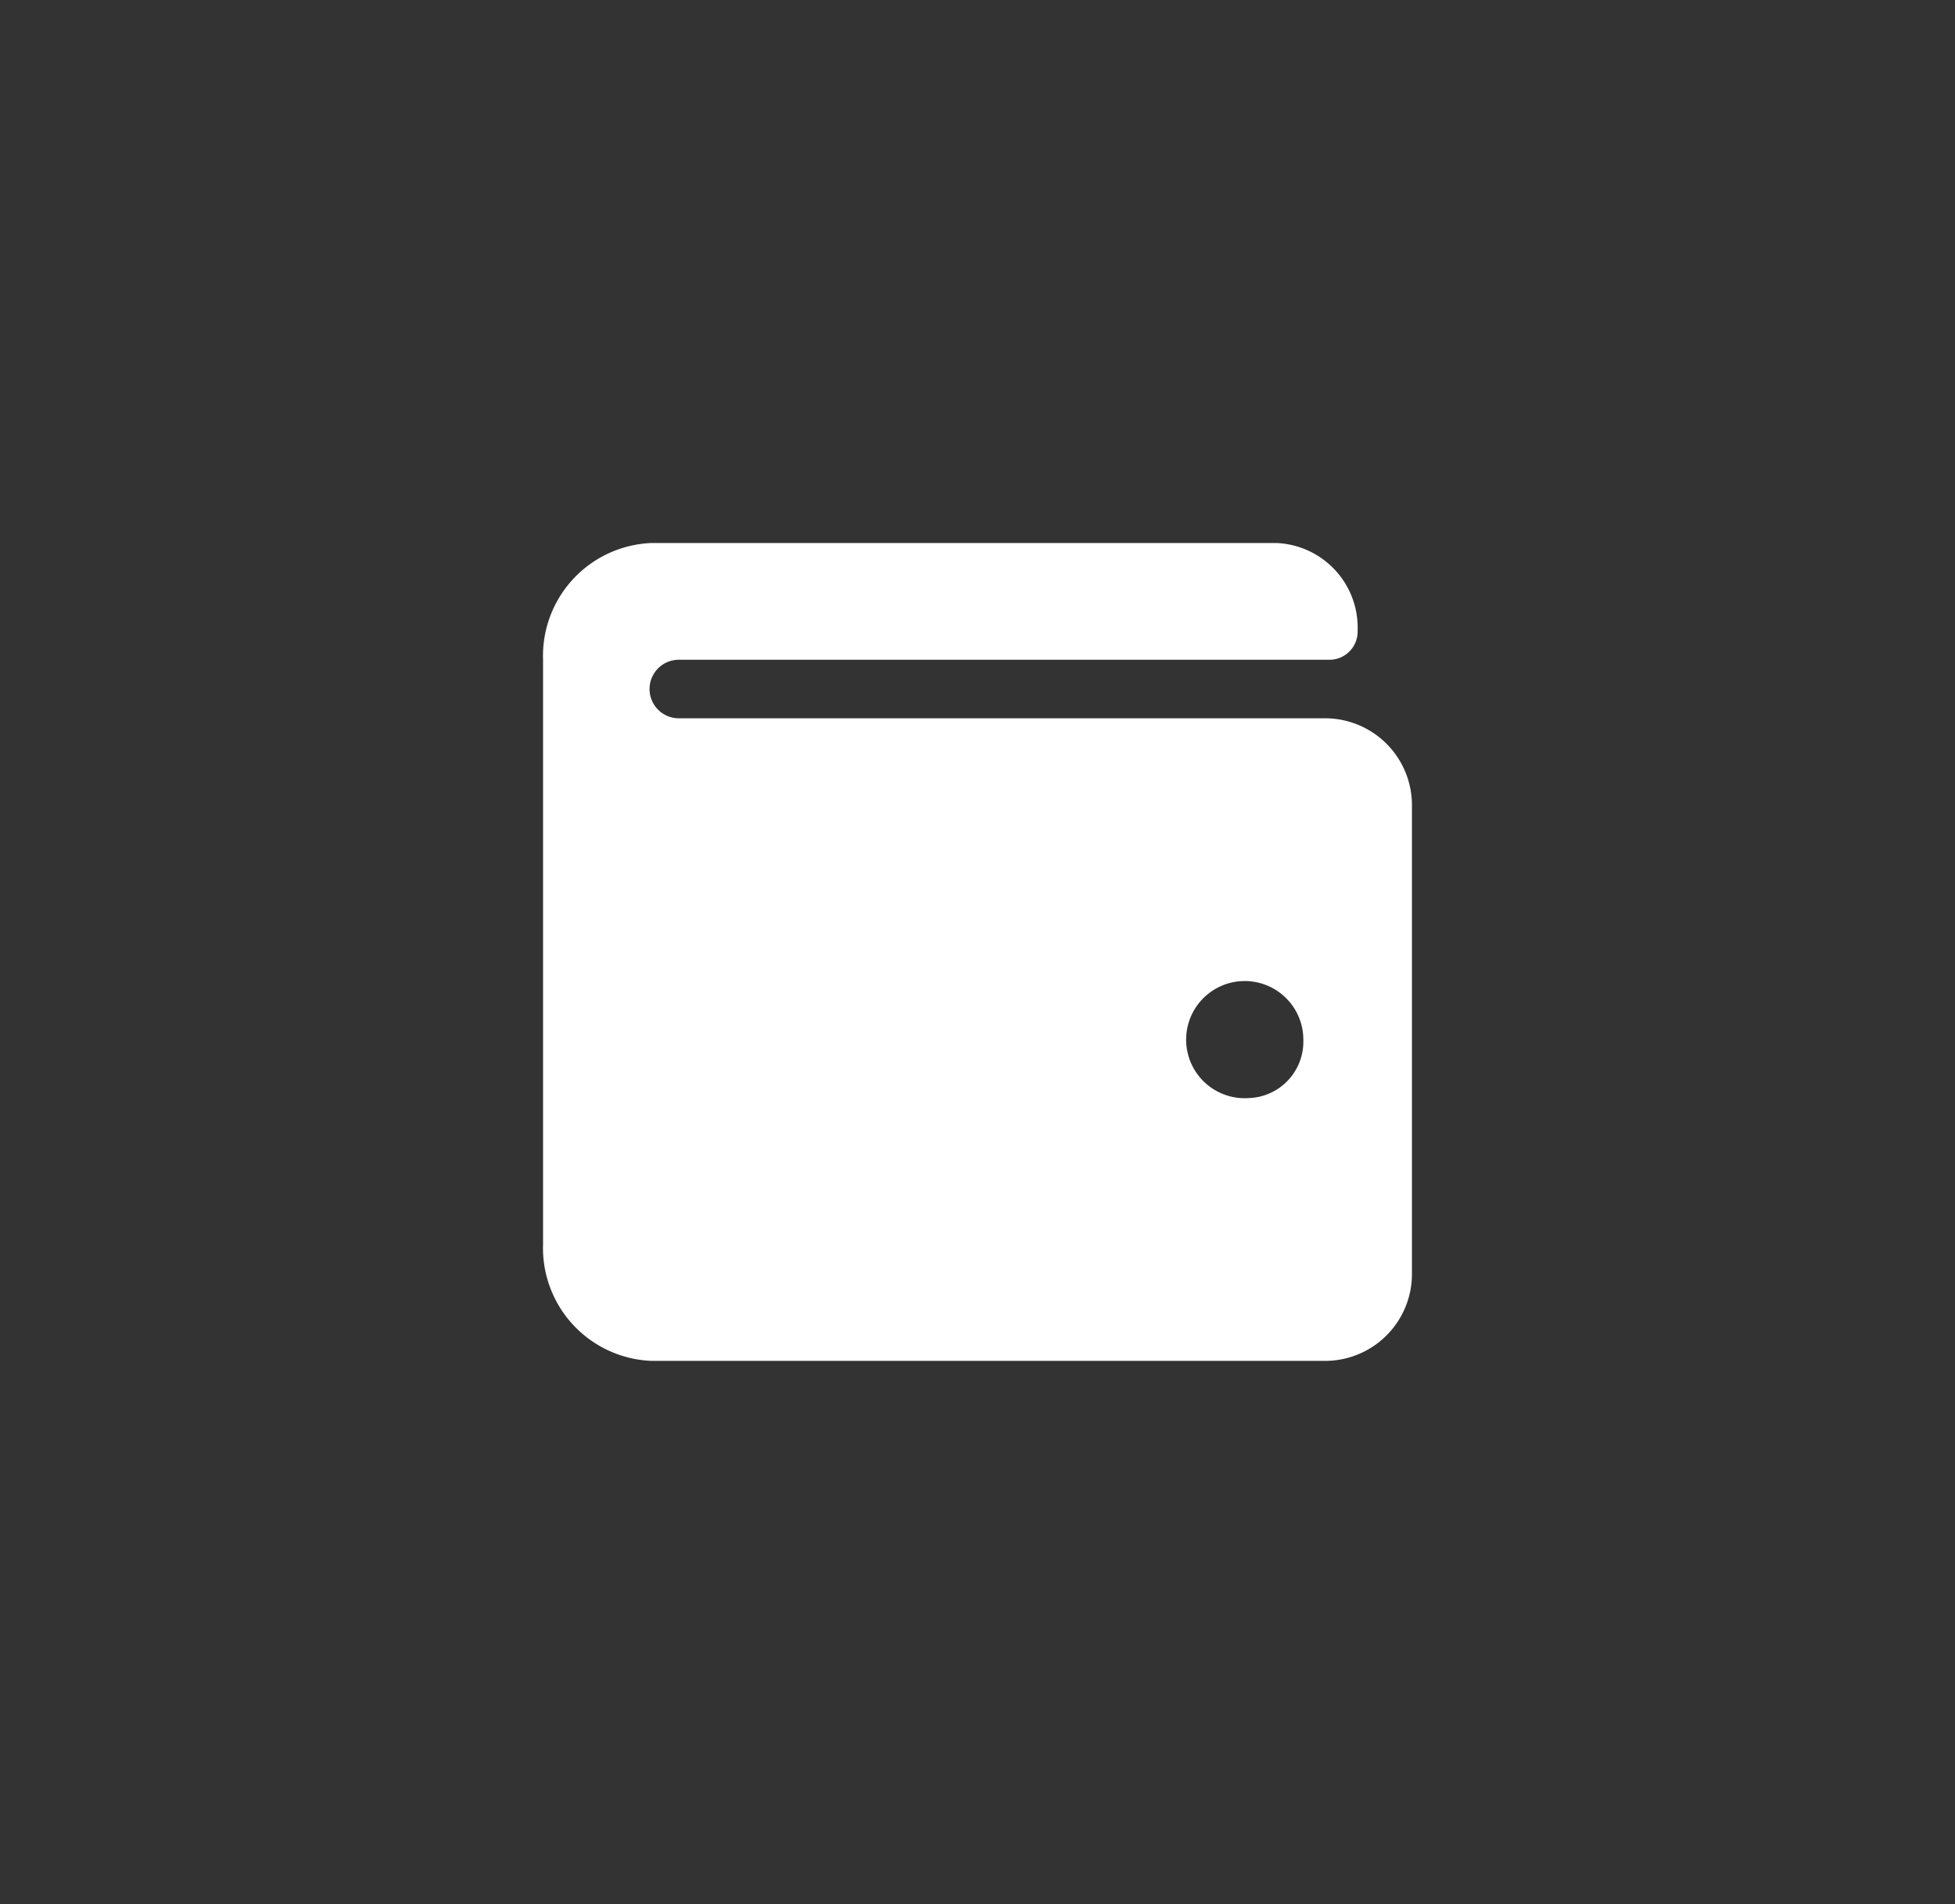 <svg id="wallet" xmlns="http://www.w3.org/2000/svg" width="36" height="35.064" viewBox="0 0 36 35.064">
  <rect x="0" y="0" width="36" height="35.064" fill="#333333" stroke="none"/>
  <path id="wallet-2" data-name="wallet" d="M16.412,6.478H4.5A.539.539,0,0,1,4.5,5.4h12a.52.52,0,0,0,.5-.538A1.56,1.56,0,0,0,15.5,3.25H4A2.08,2.08,0,0,0,2,5.4v10.76a2.08,2.08,0,0,0,2,2.152H16.412A1.6,1.6,0,0,0,18,16.7V8.092A1.6,1.6,0,0,0,16.412,6.478ZM15,13.472A1.079,1.079,0,1,1,16,12.4,1.04,1.04,0,0,1,15,13.472Z" transform="translate(8 6.75)" fill="#fff"/>
</svg>
